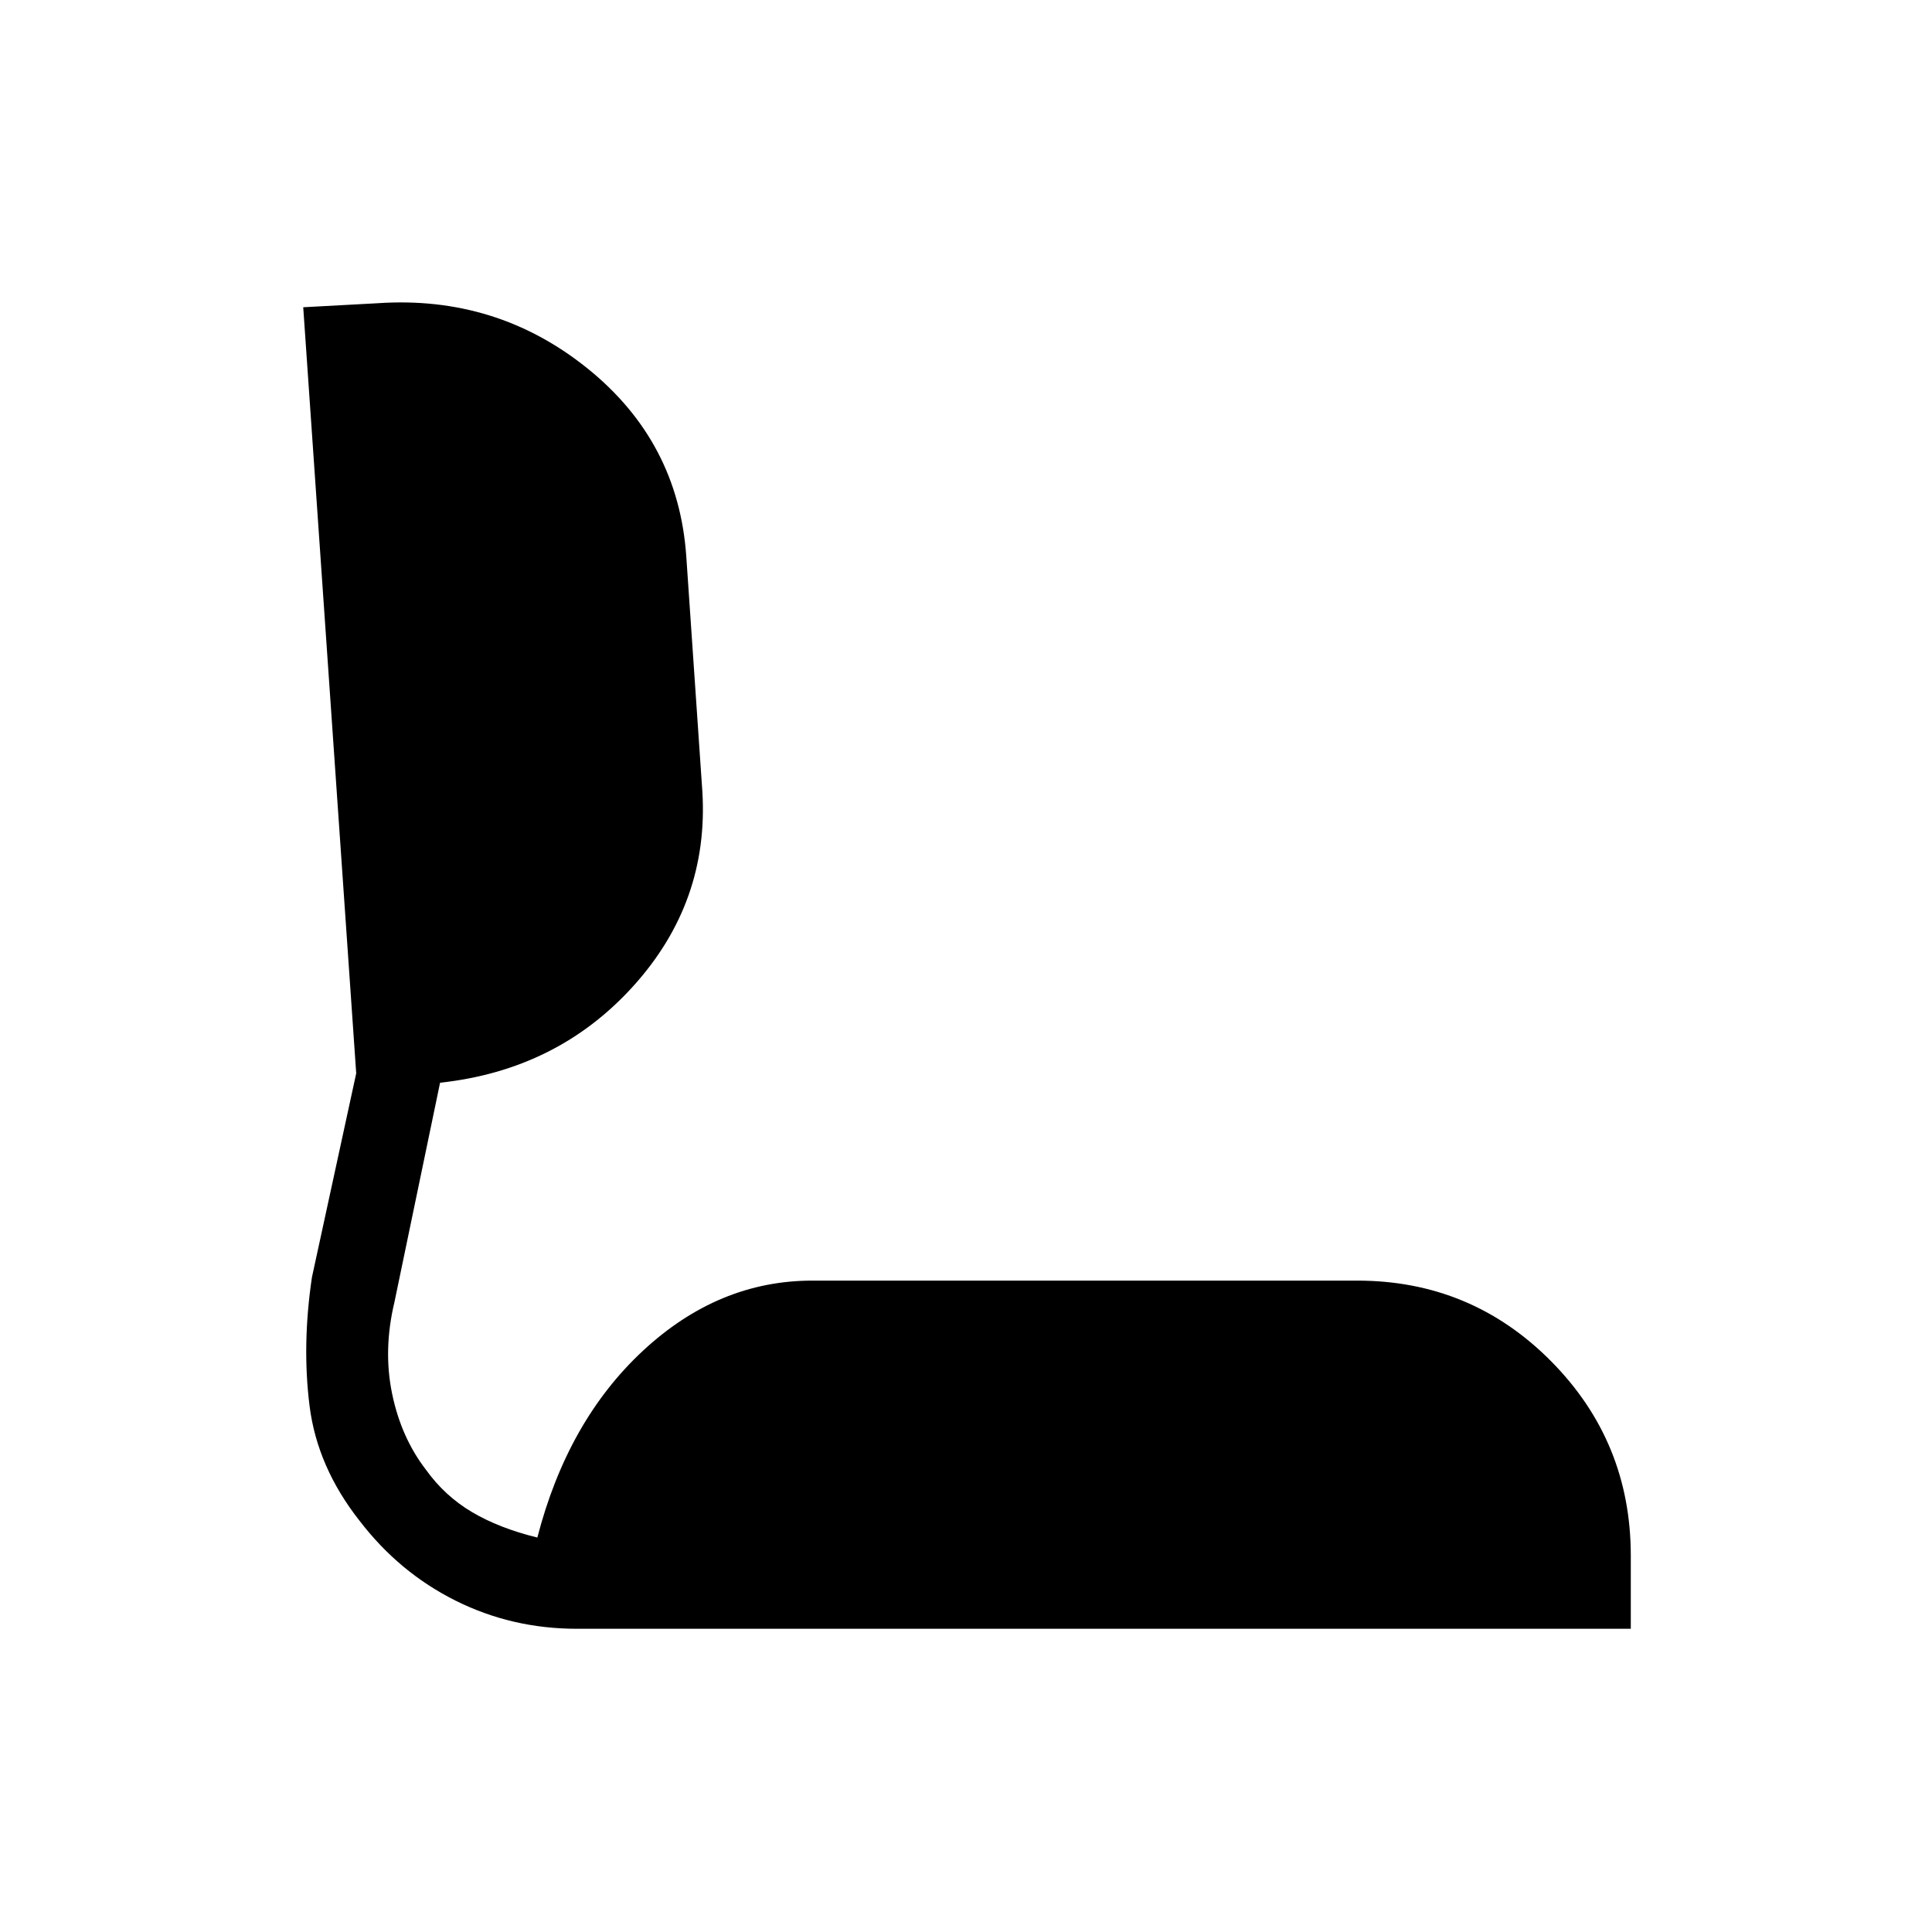 <svg xmlns="http://www.w3.org/2000/svg" height="40" viewBox="0 -960 960 960" width="40"><path d="M286.67-150.67q-32.34 0-60.34-14t-47.66-39.66q-21-26.67-24.84-57-3.83-30.34 1.17-64l22-101.34-26.33-380.66 37-2q59-4 104.16 32.33Q337-740.67 341-683.67l8 117q3.33 55-34.33 96.67-37.67 41.67-96 48L196-313q-5.67 23.67-1.17 45.5t16.84 37.83q9.33 13 22.83 21 13.5 8 32.5 12.67 15-58 52.5-92.83 37.5-34.84 84.17-34.84h270.66q56.67 0 96.34 40 39.66 40 39.66 96.67v36.33H286.67Z"/></svg>
